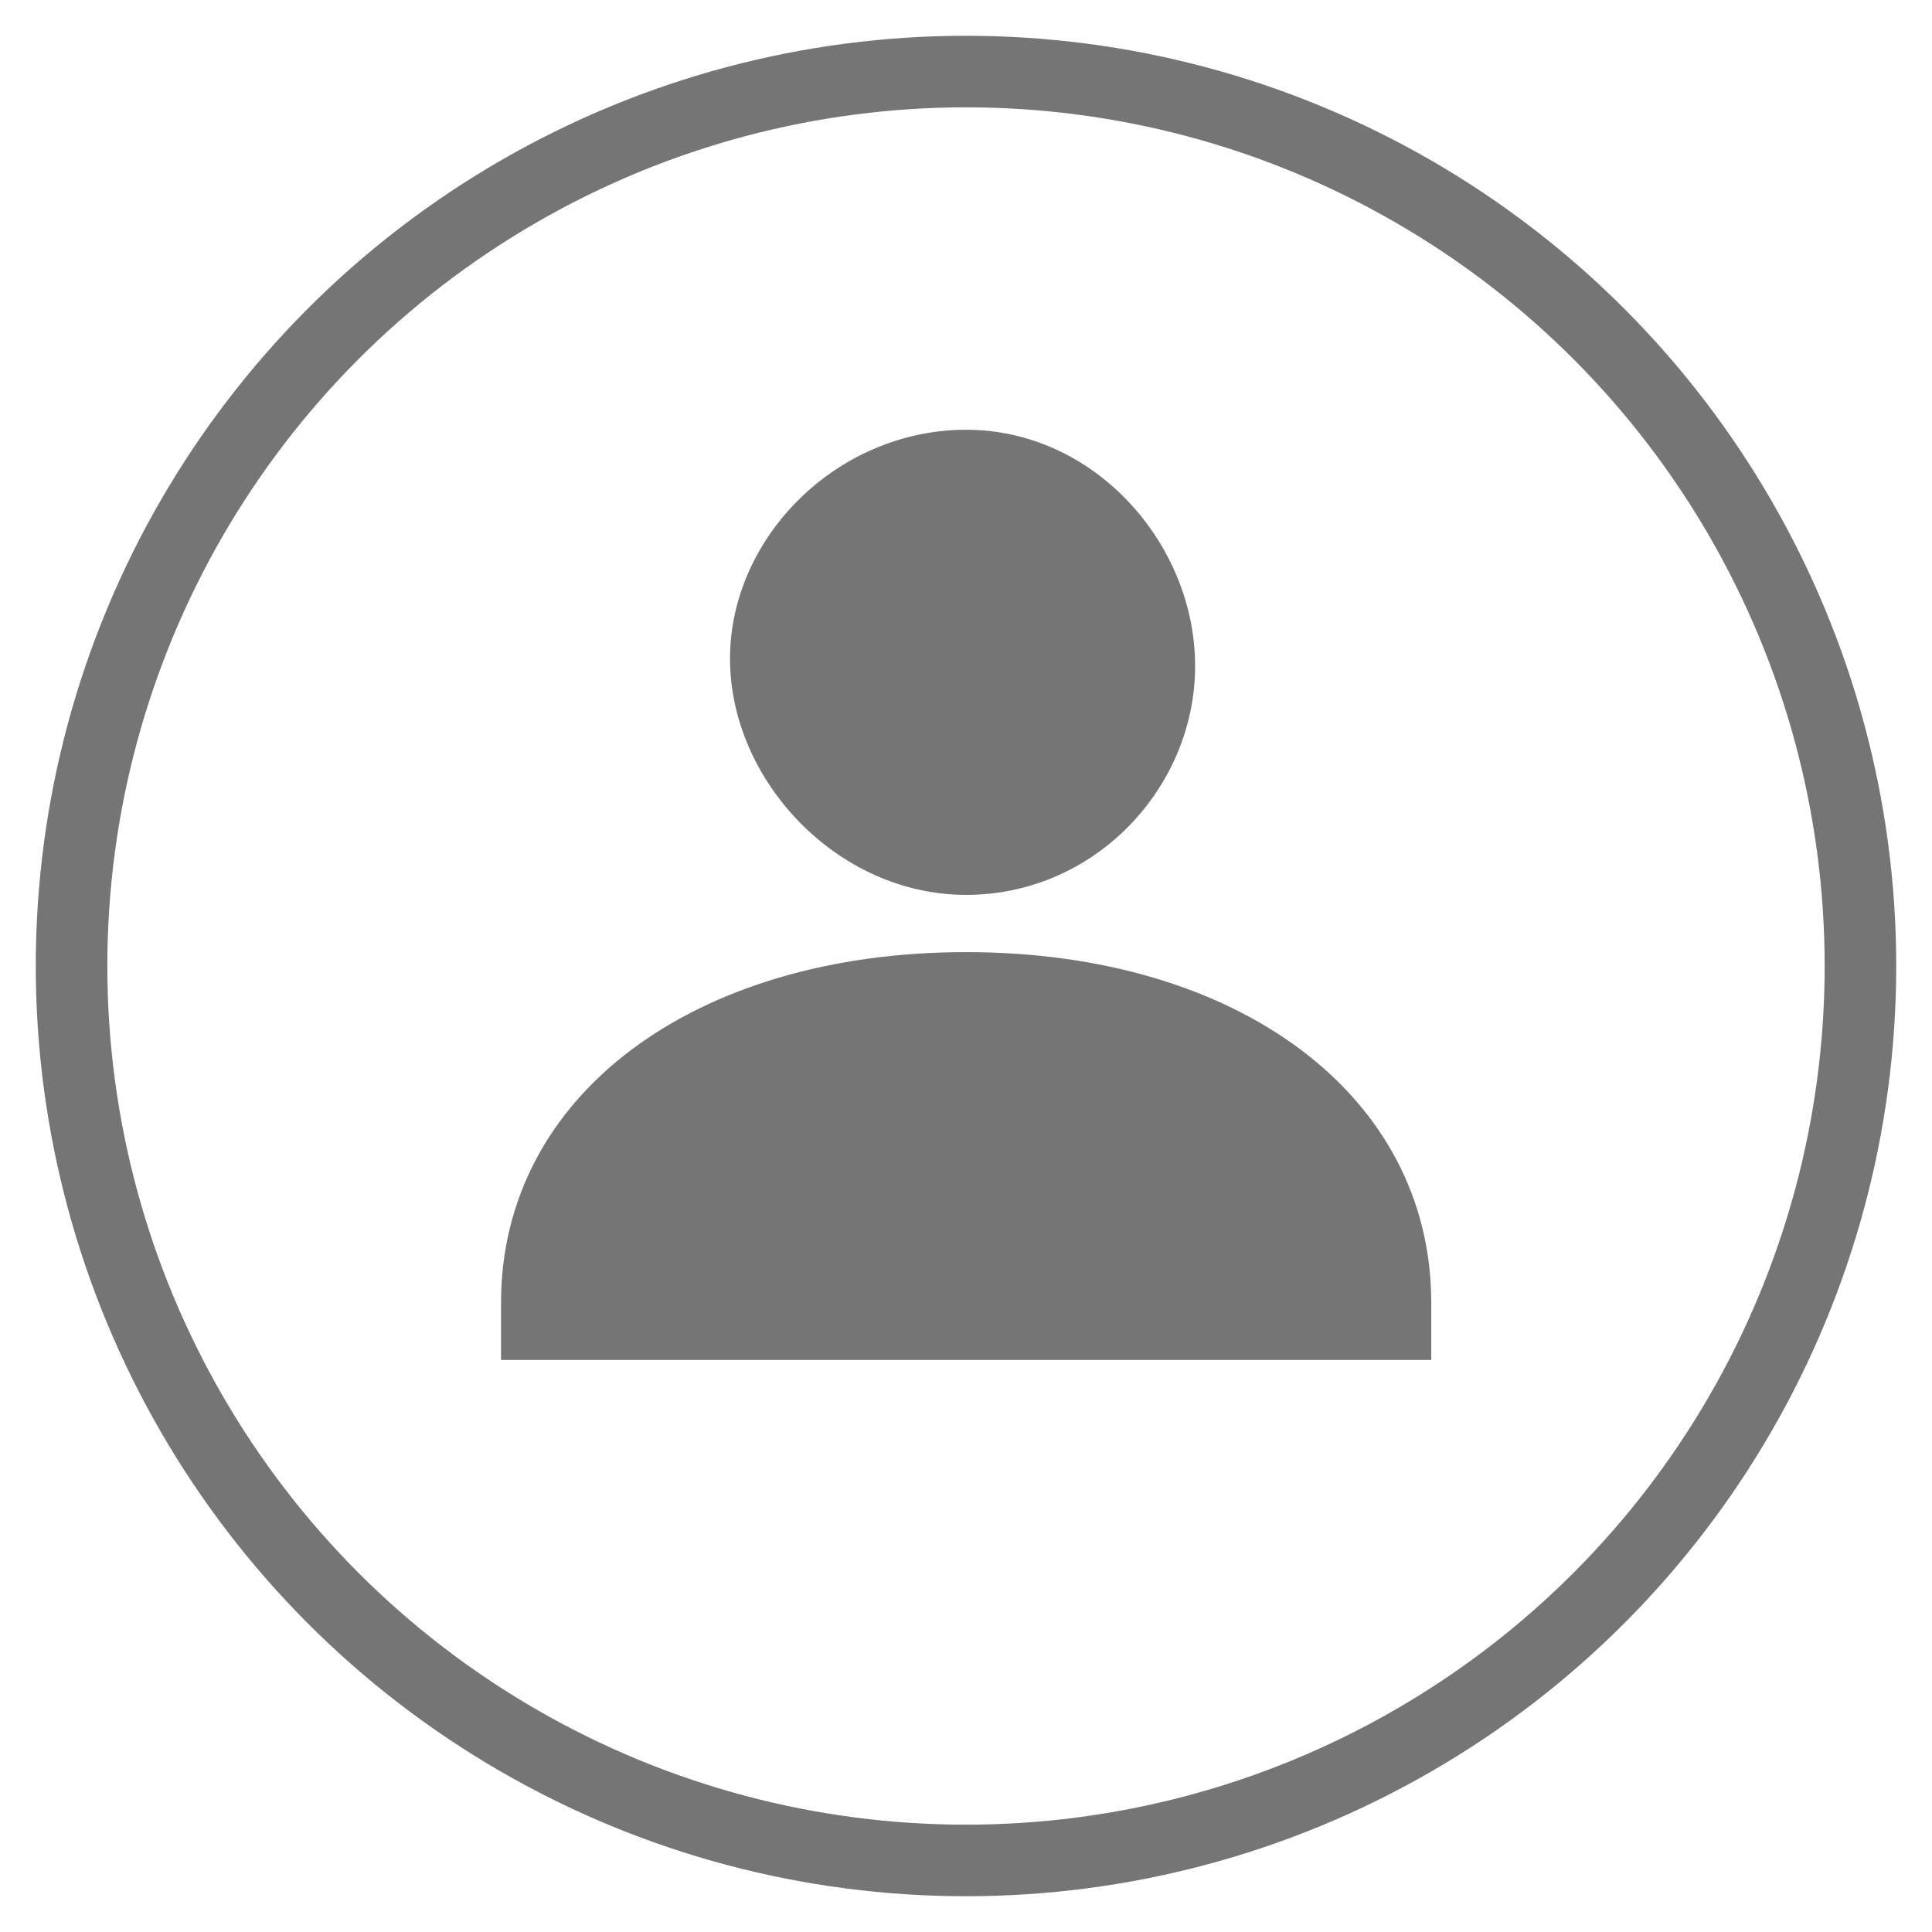 <?xml version="1.0" encoding="utf-8"?>
<!-- Generator: Adobe Illustrator 23.0.3, SVG Export Plug-In . SVG Version: 6.00 Build 0)  -->
<svg version="1.1" id="Calque_1" xmlns="http://www.w3.org/2000/svg" xmlns:xlink="http://www.w3.org/1999/xlink" x="0px" y="0px"
	 viewBox="0 0 27 27" style="enable-background:new 0 0 27 27;" xml:space="preserve">
<g>
	<g id="Group-2">
		<g id="user-block" transform="translate(7, 6)">
			<g id="Filled_Icons">
				<g id="Group">
					<g id="Group-3">
						<g transform="translate(0.002, 0.006)">
							<path id="Path" d="M6.5,6.5c1.8,0,3.2-1.5,3.2-3.2S8.3,0,6.5,0S3.2,1.5,3.2,3.2S4.7,6.5,6.5,6.5z" fill="#757575" />
							<path d="M6.5,7.3c-3.8,0-6.5,2-6.5,4.9V13h13v-0.8C13,9.3,10.3,7.3,6.5,7.3z" fill="#757575" />
						</g>
					</g>
				</g>
			</g>
		</g>
		<circle id="Oval" fill="none" stroke="#757575" strokeWidth="2" cx="13.5" cy="13.5" r="12.5"/>
	</g>
</g>
</svg>
